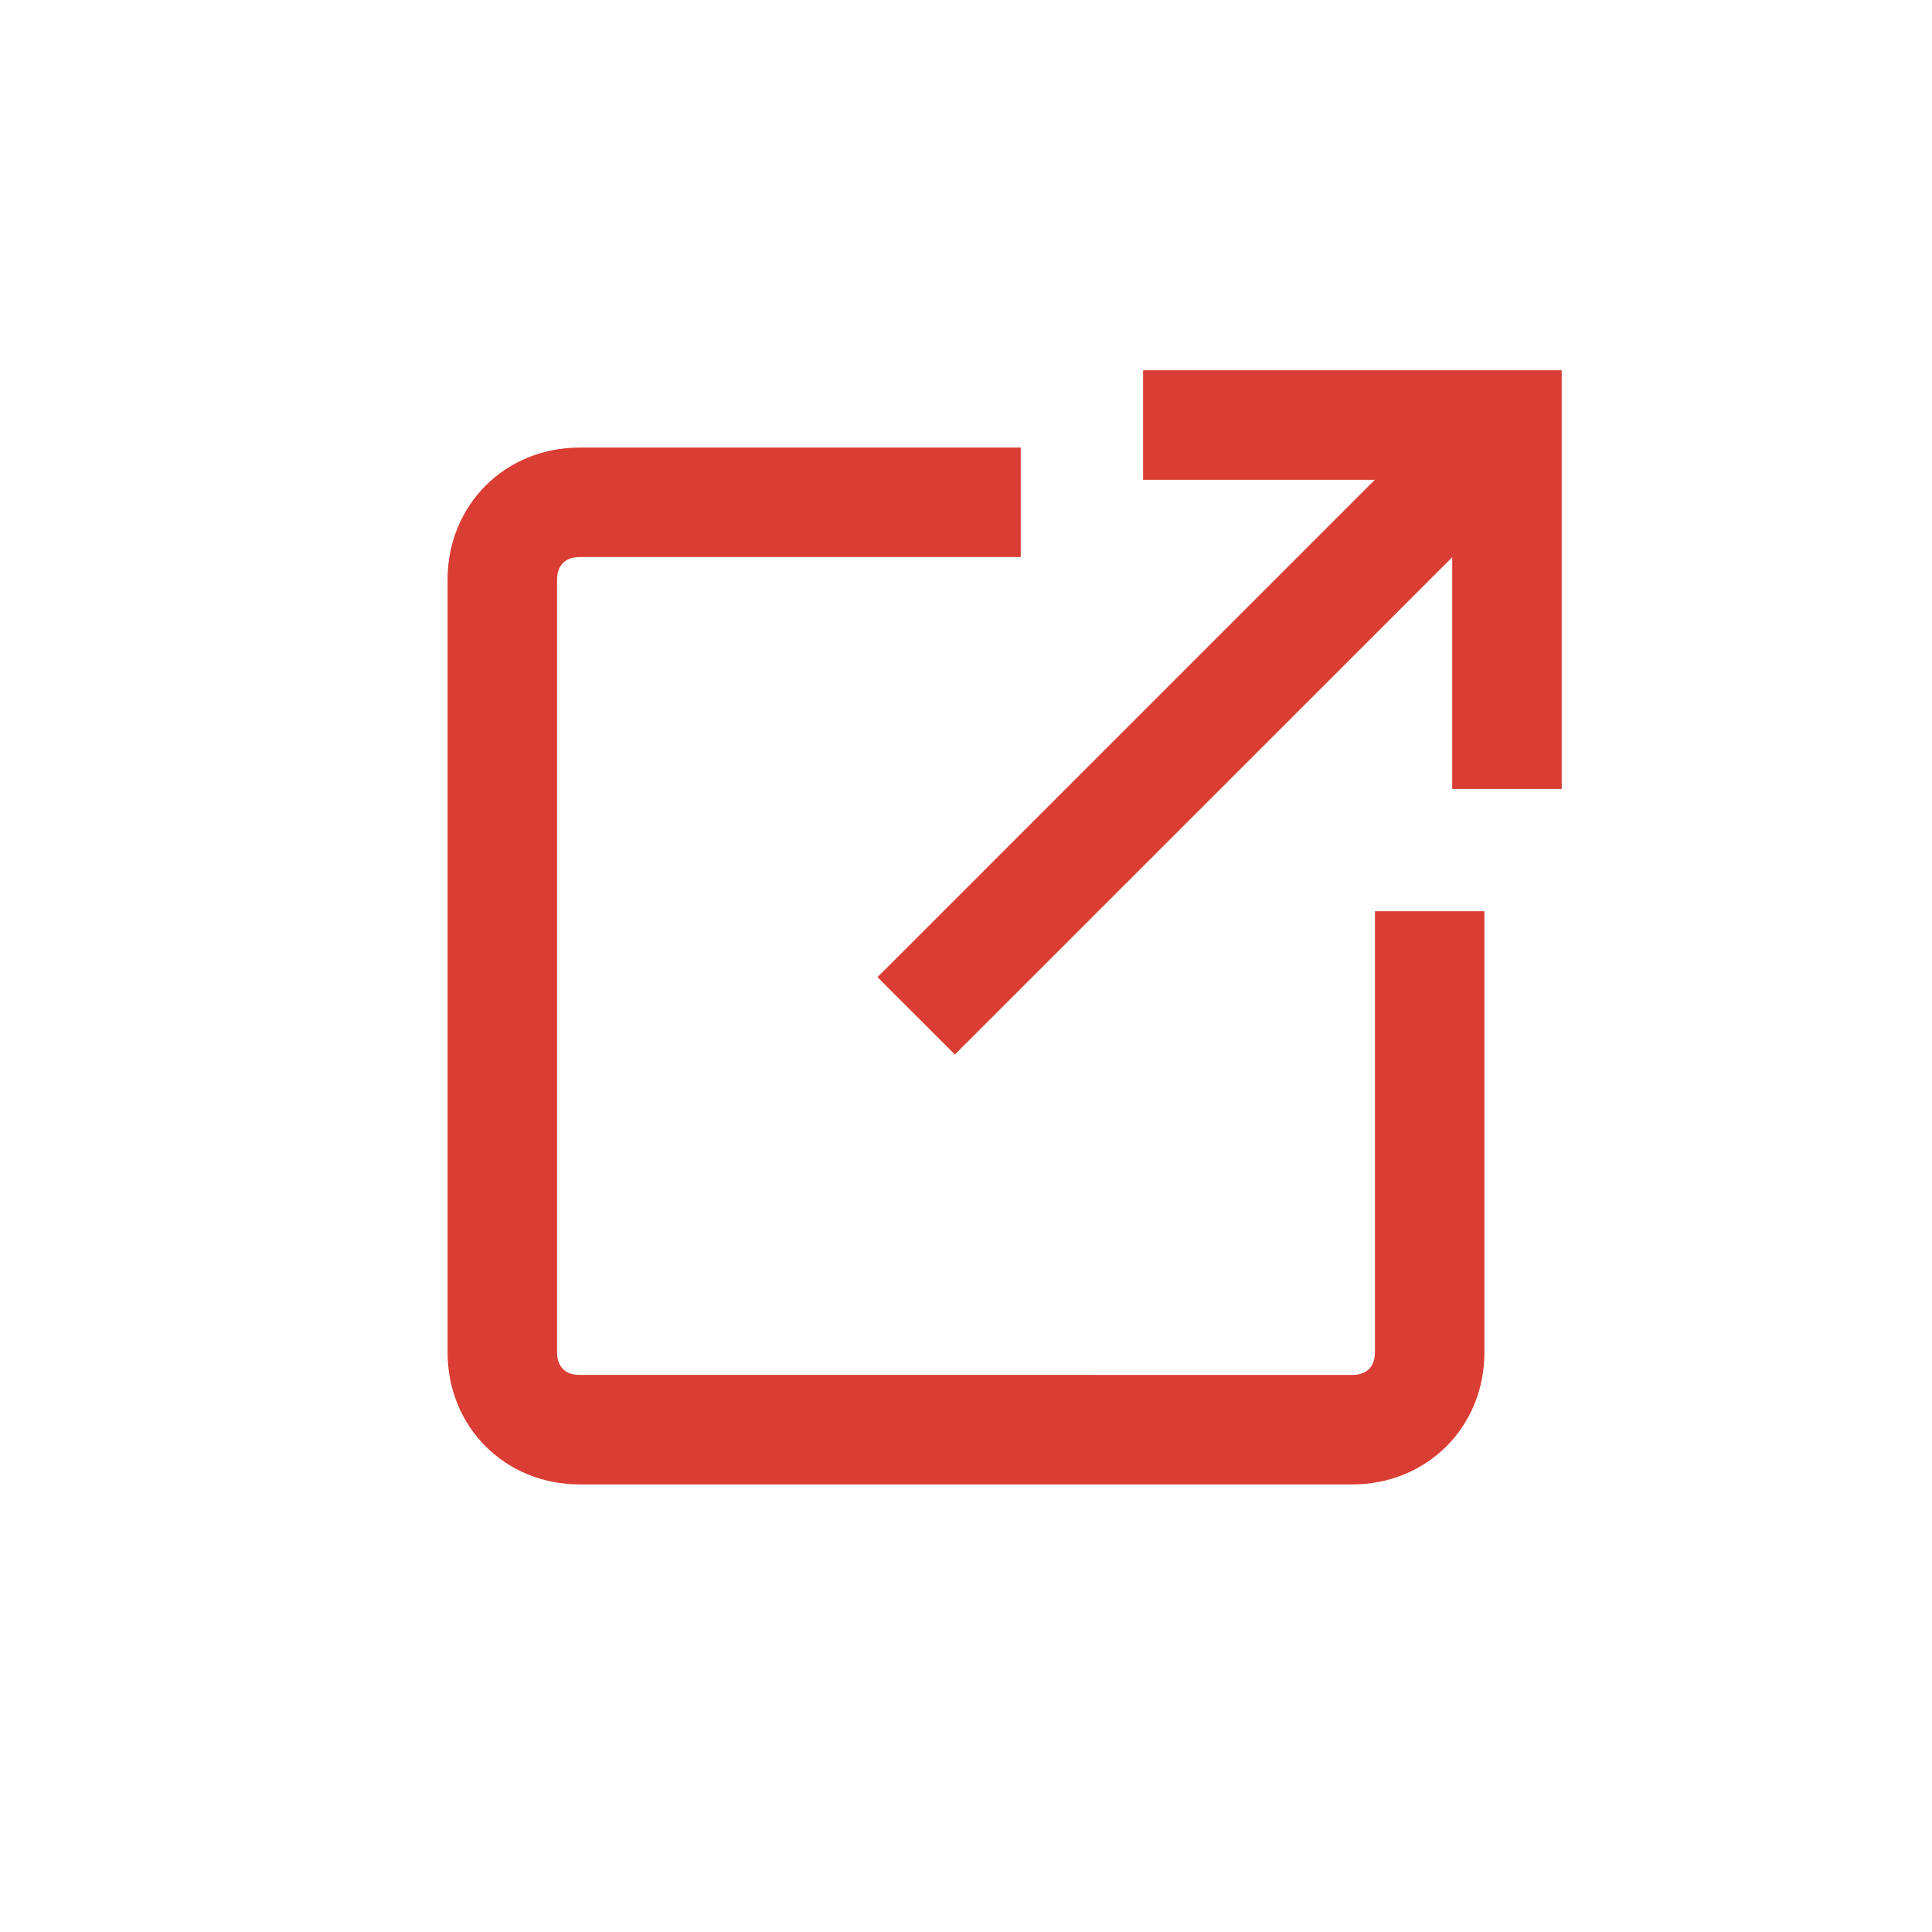 <svg xmlns="http://www.w3.org/2000/svg" width="24" height="24" fill="none" viewBox="0 0 24 24">
    <path fill="#D93D33" stroke="#D93D33" stroke-width=".2" d="M18.45 4.872l-.072-.07-.07.07-7.195 7.196-.071.07.07.071.68.679.07.07.07-.07 7.196-7.195.07-.071-.07-.07-.679-.68z"/>
    <path fill="#D93D33" stroke="#D93D33" stroke-width=".2" d="M19.2 9.7h.1V4.7H14.3V5.86H18.14V9.7h1.06zM12.58 5.76v-.1H7.2c-.871 0-1.54.669-1.54 1.54v9.6c0 .871.669 1.54 1.54 1.54h9.6c.871 0 1.54-.669 1.54-1.54v-5.38H17.18v5.38c0 .121-.04.215-.103.277-.063.063-.156.103-.277.103H7.2c-.121 0-.215-.04-.277-.103-.063-.062-.103-.156-.103-.277V7.2c0-.121.04-.215.103-.277.062-.063.156-.103.277-.103h5.38V5.76z"/>
</svg>
